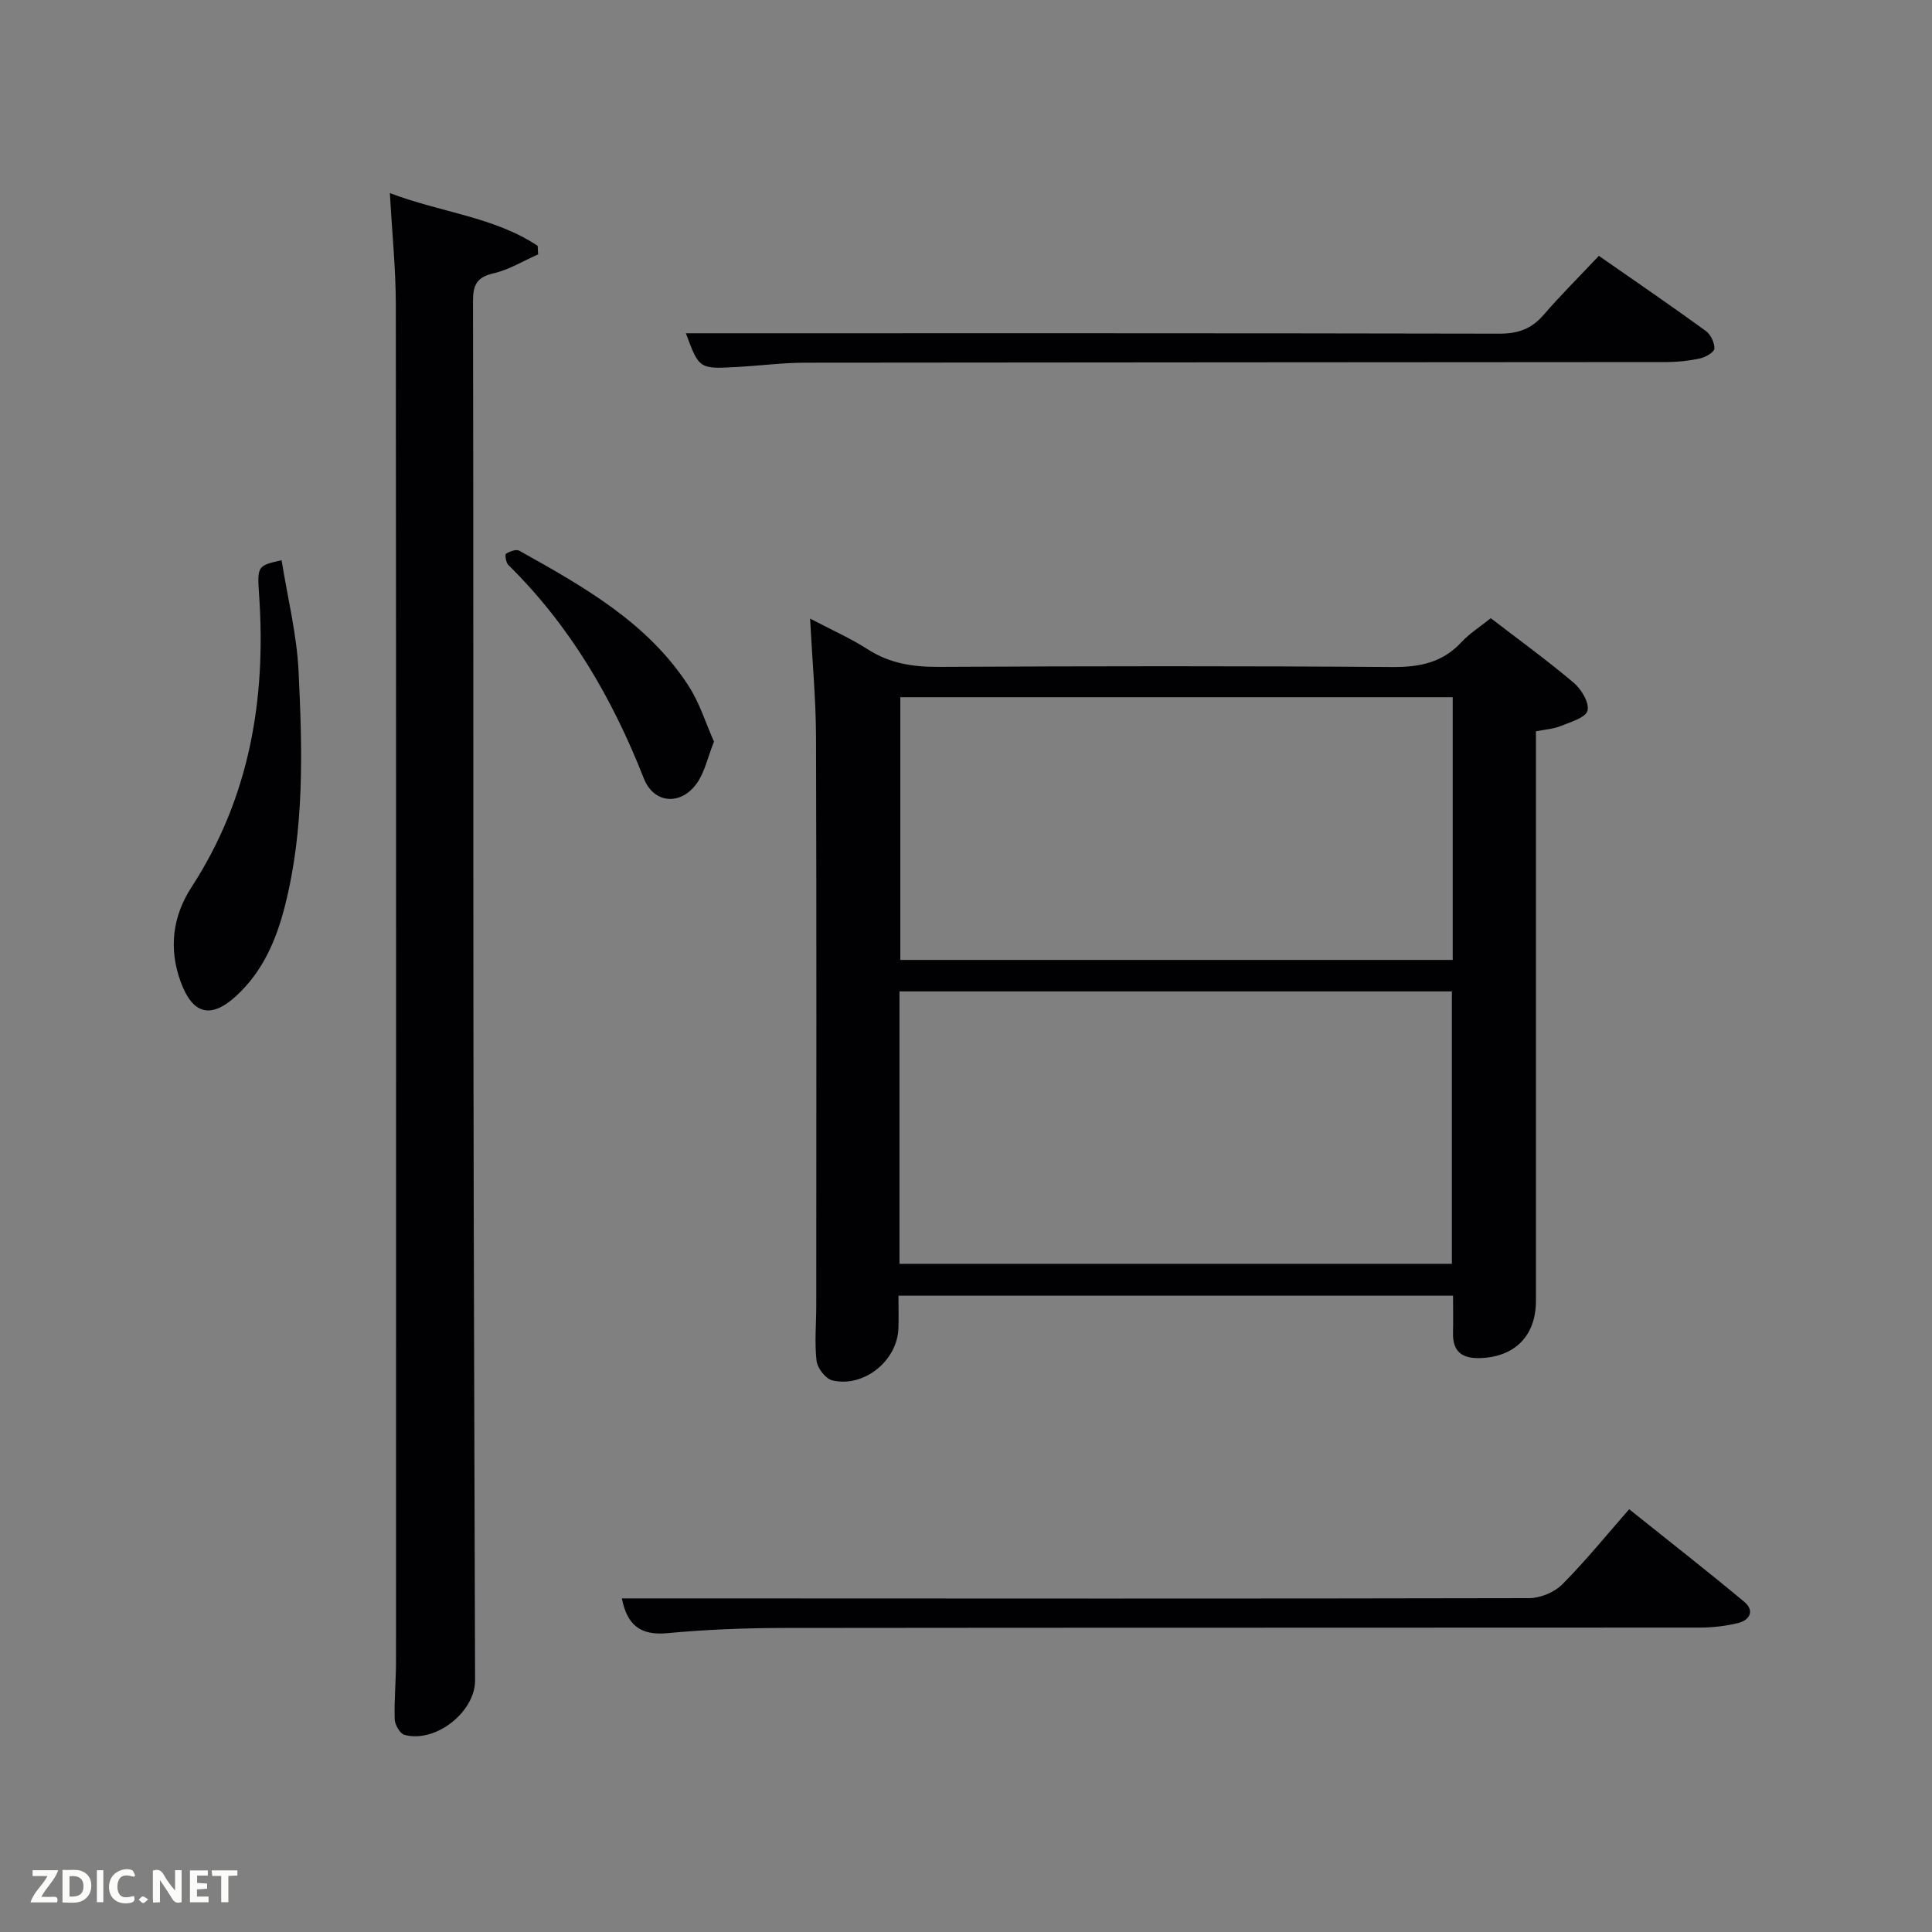 <svg enable-background="new 0 0 400 400" viewBox="0 0 400 400" xmlns="http://www.w3.org/2000/svg"><rect x="0" y="0" width="400" height="400" fill="#808080" stroke="none"/><path d="m318 151.41v5.43 112.47c0 7.28-4.39 11.67-11.64 11.87-3.75.1-5.63-1.43-5.53-5.27.06-2.46.01-4.92.01-7.65-38.19 0-76.11 0-114.82 0 0 2.25.06 4.51-.01 6.76-.23 6.69-7.11 12.31-13.68 10.78-1.38-.32-3.1-2.54-3.27-4.05-.44-3.78-.06-7.64-.06-11.47.01-39.16.07-78.31-.05-117.47-.02-7.95-.77-15.89-1.23-24.74 4.44 2.34 8.37 4.07 11.93 6.36 4.55 2.93 9.34 3.67 14.67 3.64 31.32-.16 62.65-.2 93.97.03 5.65.04 10.36-.91 14.29-5.15 1.68-1.81 3.84-3.17 6.07-4.96 5.73 4.41 11.64 8.69 17.2 13.39 1.57 1.33 3.25 4.16 2.82 5.76-.39 1.46-3.49 2.34-5.52 3.17-1.49.61-3.18.71-5.15 1.1zm-131.77 110.25h114.37c0-19.05 0-37.77 0-56.4-38.31 0-76.22 0-114.37 0zm114.54-117.31c-38.43 0-76.47 0-114.37 0v54.39h114.37c0-18.19 0-36.11 0-54.39z" fill="#010104"/><path d="m80.72 39.98c10.66 4.05 21.58 4.91 30.6 10.92.03.59.06 1.18.09 1.77-3.07 1.35-6.02 3.18-9.23 3.92-3.53.81-4.26 2.47-4.25 5.84.11 50.99.03 101.99.09 152.98.05 44.16.22 88.32.34 132.48.02 6.56-8.19 13.04-14.61 11.3-.93-.25-2-2.09-2.03-3.22-.13-3.99.27-7.99.27-11.98.02-93.66.04-187.31-.04-280.97-.01-7.29-.76-14.57-1.23-23.04z" fill="#010104"/><path d="m128.75 330.93h12.93c58.3.02 116.6.08 174.91-.05 2.32-.01 5.21-1.2 6.84-2.83 4.81-4.83 9.12-10.16 13.87-15.58 8.93 7.15 16.49 13.04 23.85 19.19 2.16 1.8 1.14 3.78-1.32 4.38-2.55.62-5.24.93-7.87.93-63.13.05-126.27 0-189.4.08-8.14.01-16.31.32-24.41 1.08-5.58.52-8.31-1.69-9.4-7.2z" fill="#010104"/><path d="m142 69c56.23 0 112.34-.04 168.45.08 3.82.01 6.61-.97 9.1-3.85 3.59-4.14 7.48-8.02 11.48-12.26 7.8 5.43 15.04 10.39 22.13 15.54 1.01.73 1.83 2.44 1.79 3.66-.03.74-1.81 1.78-2.95 2.03-2.25.5-4.59.75-6.9.76-59.49.06-118.97.05-178.46.13-4.64.01-9.28.63-13.93.88-7.96.46-7.96.43-10.71-6.97z" fill="#010104"/><path d="m58.3 115.99c1.23 7.7 3.15 15.33 3.52 23.03.78 16.27 1.24 32.6-2.85 48.62-1.79 7.03-4.59 13.53-10.07 18.56-5.27 4.84-9.03 3.81-11.5-2.95-2.53-6.93-1.63-13.61 2.25-19.57 12.04-18.54 15.48-38.94 13.99-60.56-.41-6-.28-6.01 4.66-7.13z" fill="#010104"/><path d="m147.82 153.54c-1.31 3.29-1.91 6.34-3.57 8.66-3.32 4.65-8.9 4.2-10.96-1.05-6.51-16.58-15.27-31.62-28.05-44.18-.5-.49-.73-2.17-.48-2.33.78-.48 2.12-.98 2.76-.62 13.2 7.39 26.48 14.79 35.01 27.94 2.29 3.5 3.55 7.68 5.29 11.58z" fill="#010104"/><g fill="#fbfcfa"><path d="m37.59 393.81c-.92.31-1.52.05-2-.78-.7-1.2-1.52-2.34-2.47-3.78v4.59c-.55.03-.95.05-1.41.07-.03-.37-.06-.64-.06-.91 0-1.91 0-3.81 0-5.7 1.13-.41 1.77-.03 2.29.91.62 1.11 1.38 2.14 2.31 3.19v-4.2h1.35v6.61z"/><path d="m12.94 393.88v-6.75c1.9.19 3.93-.54 5.37 1.29.8 1.01.78 2.88.03 3.97-1.37 1.97-3.4 1.51-5.4 1.49m1.45-1.22c2.04.12 2.92-.58 2.89-2.21-.03-1.51-.98-2.19-2.89-2z"/><path d="m11.81 393.87h-5.49c.68-2.18 2.47-3.48 3.51-5.45h-3.08v-1.21h5.29c-.71 2.13-2.44 3.48-3.47 5.51.86 0 1.63.04 2.39-.01.79-.05 1.14.21.85 1.16"/><path d="m39.33 393.86v-6.61h3.7v1.07h-2.22v1.52c.68.04 1.34.09 2.07.13v1.07c-.72.05-1.38.09-2.1.14v1.48h2.4v1.19h-3.85z"/><path d="m27.71 388.56c-1.15-.3-2.46-.61-3.1.64-.37.73-.41 1.93-.06 2.67.63 1.35 1.99.93 3.17.68.35.94-.01 1.32-.93 1.46-1.62.25-3.05-.27-3.76-1.48-.72-1.24-.6-3.03.31-4.17.88-1.11 2.71-1.7 4-1.16.32.13.44.74.65 1.12-.1.08-.19.16-.28.24"/><path d="m49.15 387.24v1.07c-.59.02-1.17.05-1.87.08v5.44h-1.48v-5.44h-1.85c-.05-.4-.08-.73-.13-1.15z"/><path d="m20.06 387.21h1.33v6.62h-1.33z"/><path d="m30.68 393.25c-.49.38-.8.79-1.05.76-.32-.05-.6-.45-.9-.7.26-.24.51-.64.8-.67.29-.04.62.3 1.15.61"/></g></svg>